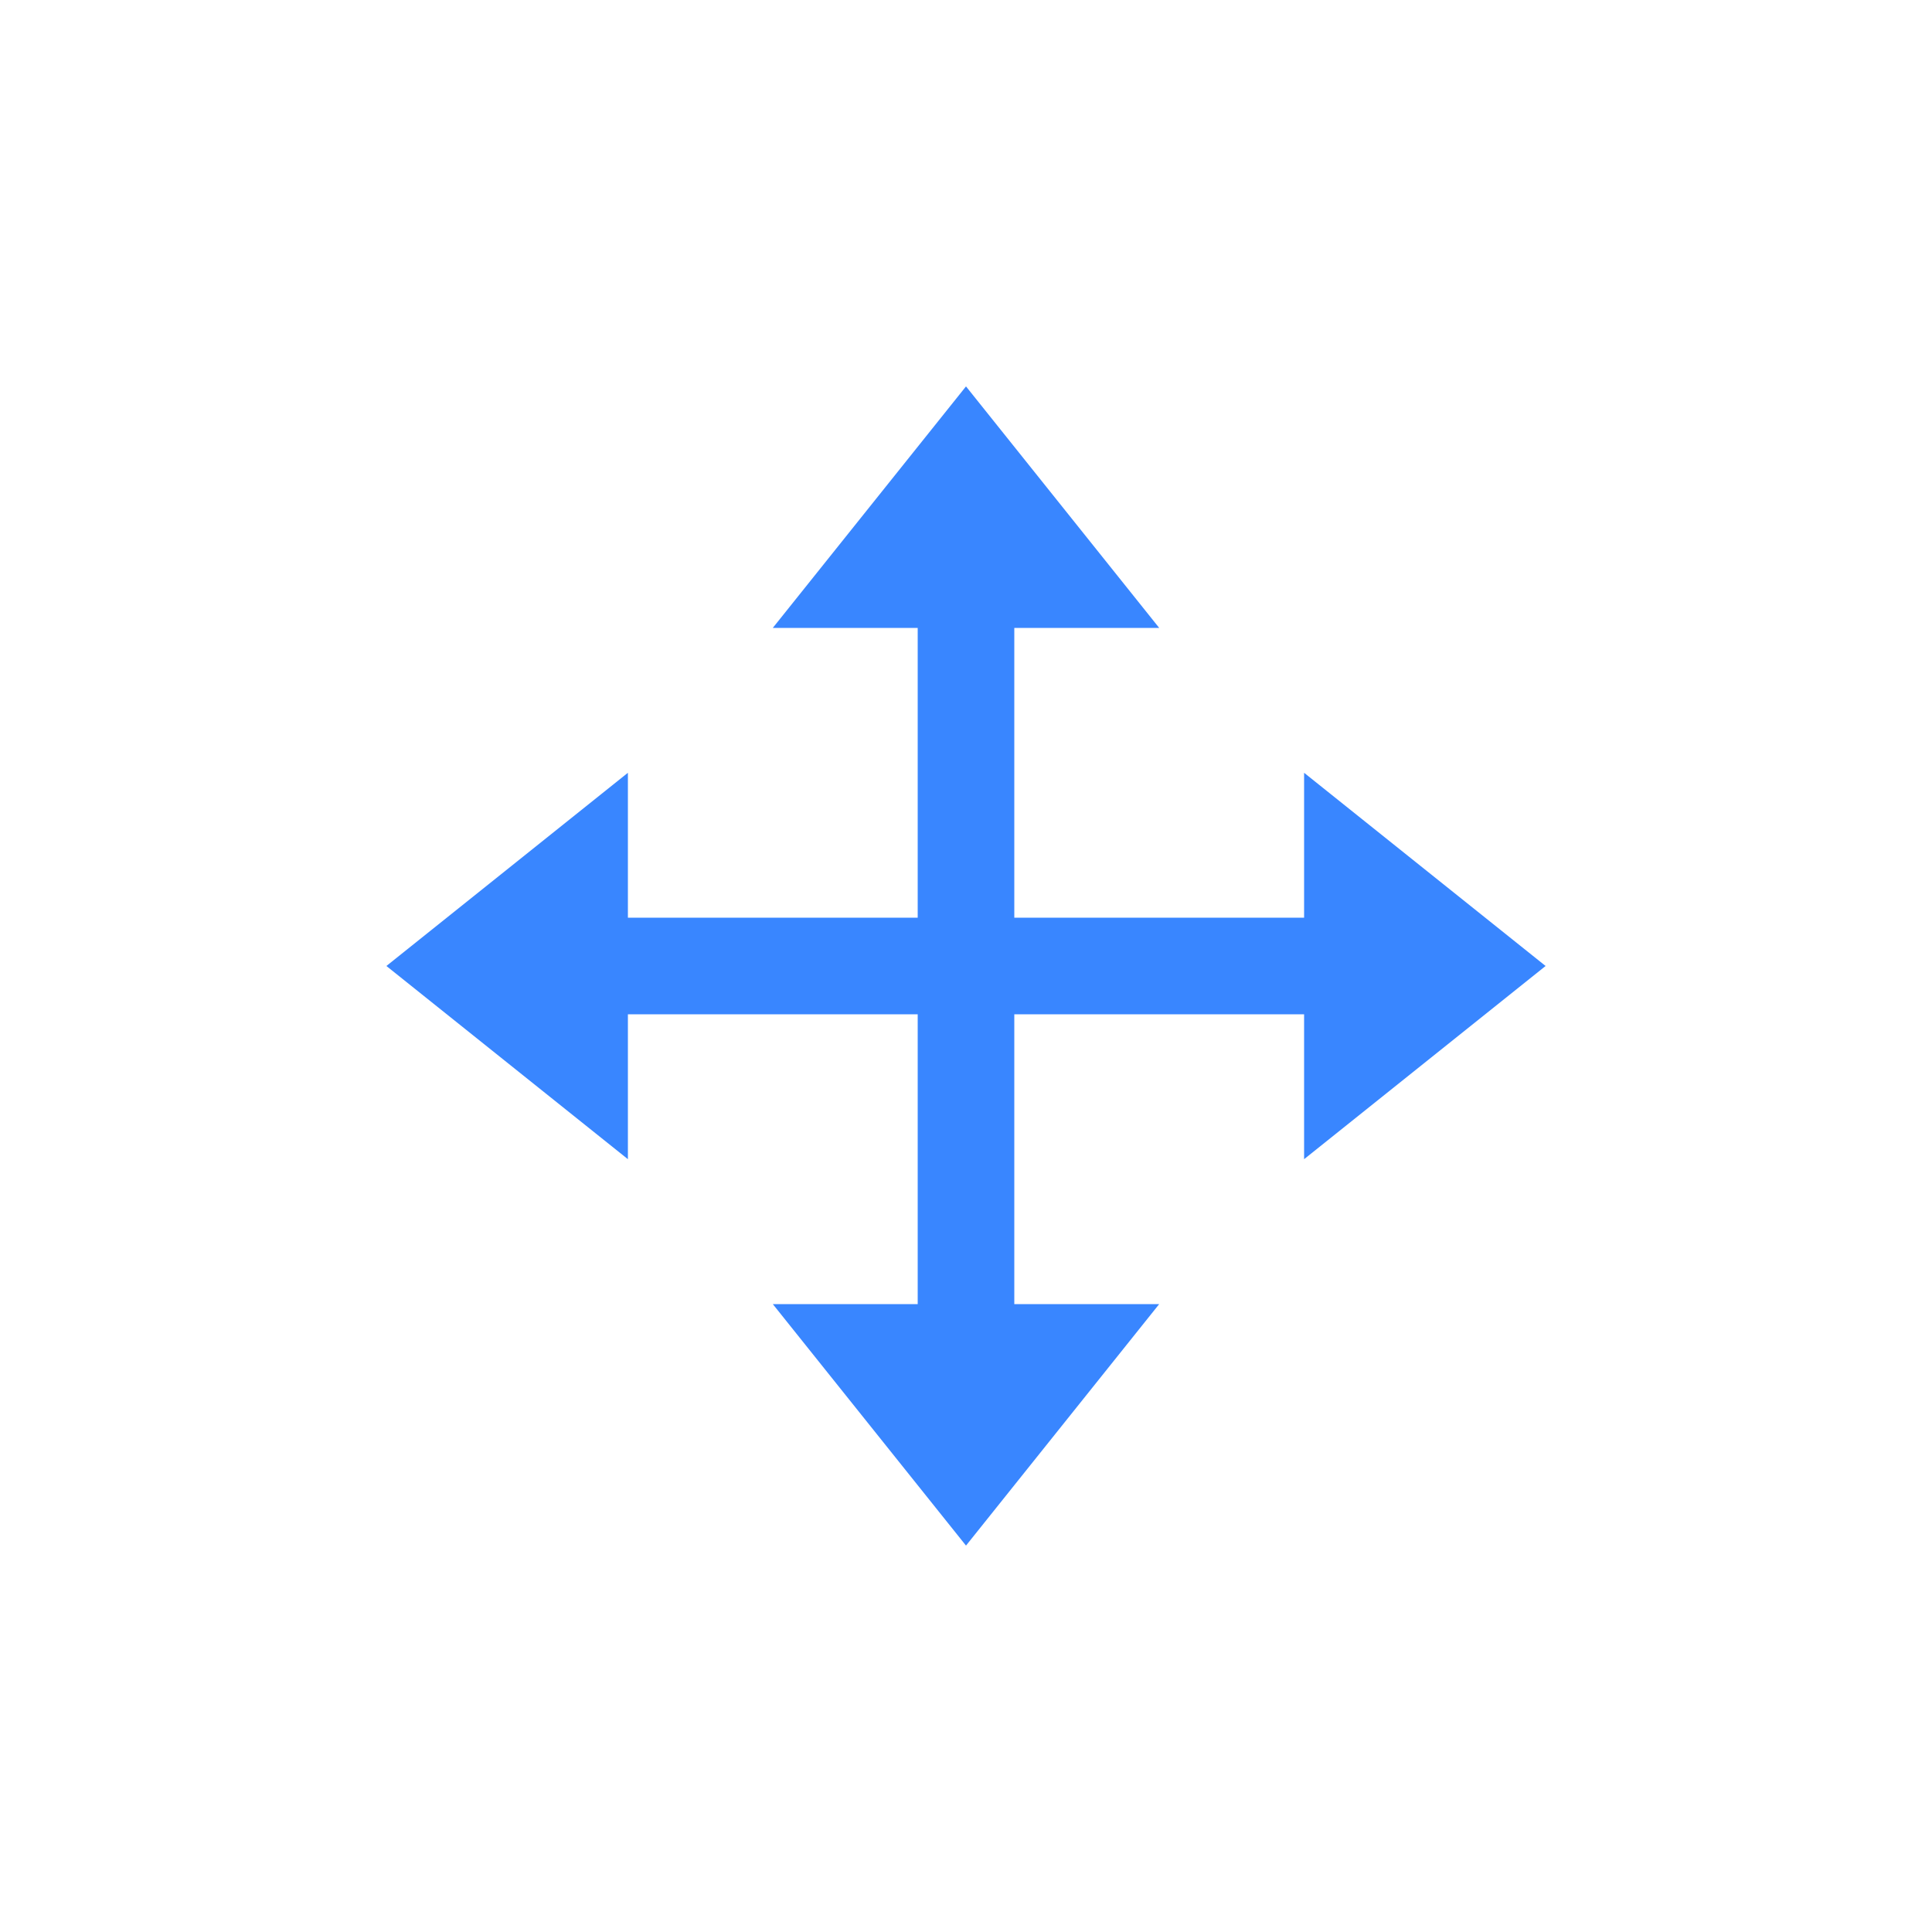 <svg xmlns="http://www.w3.org/2000/svg" width="40" height="40" viewBox="0 0 40 40">
  <g id="icon-move" transform="translate(-20 -292)">
    <g id="左侧边栏-icon-bg" transform="translate(20 292)">
      <rect id="左侧边栏-icon-bg-2" data-name="左侧边栏-icon-bg" width="40" height="40" rx="8" fill="none"/>
    </g>
    <g id="组_1930" data-name="组 1930" transform="translate(20 292)">
      <path id="路径_1595" data-name="路径 1595" d="M16,27l4,5,4-5Z" fill="#3986ff"/>
      <path id="路径_1596" data-name="路径 1596" d="M16,13l4-5,4,5Z" fill="#3986ff"/>
      <path id="路径_1597" data-name="路径 1597" d="M27,16l5,4-5,4Z" fill="#3986ff"/>
      <path id="路径_1598" data-name="路径 1598" d="M13,16,8,20l5,4Z" fill="#3986ff"/>
      <rect id="矩形_523" data-name="矩形 523" width="2" height="18" transform="translate(19 11)" fill="#3986ff"/>
      <rect id="矩形_524" data-name="矩形 524" width="2" height="18.001" transform="translate(11 21) rotate(-90)" fill="#3986ff"/>
    </g>
  </g>
</svg>
